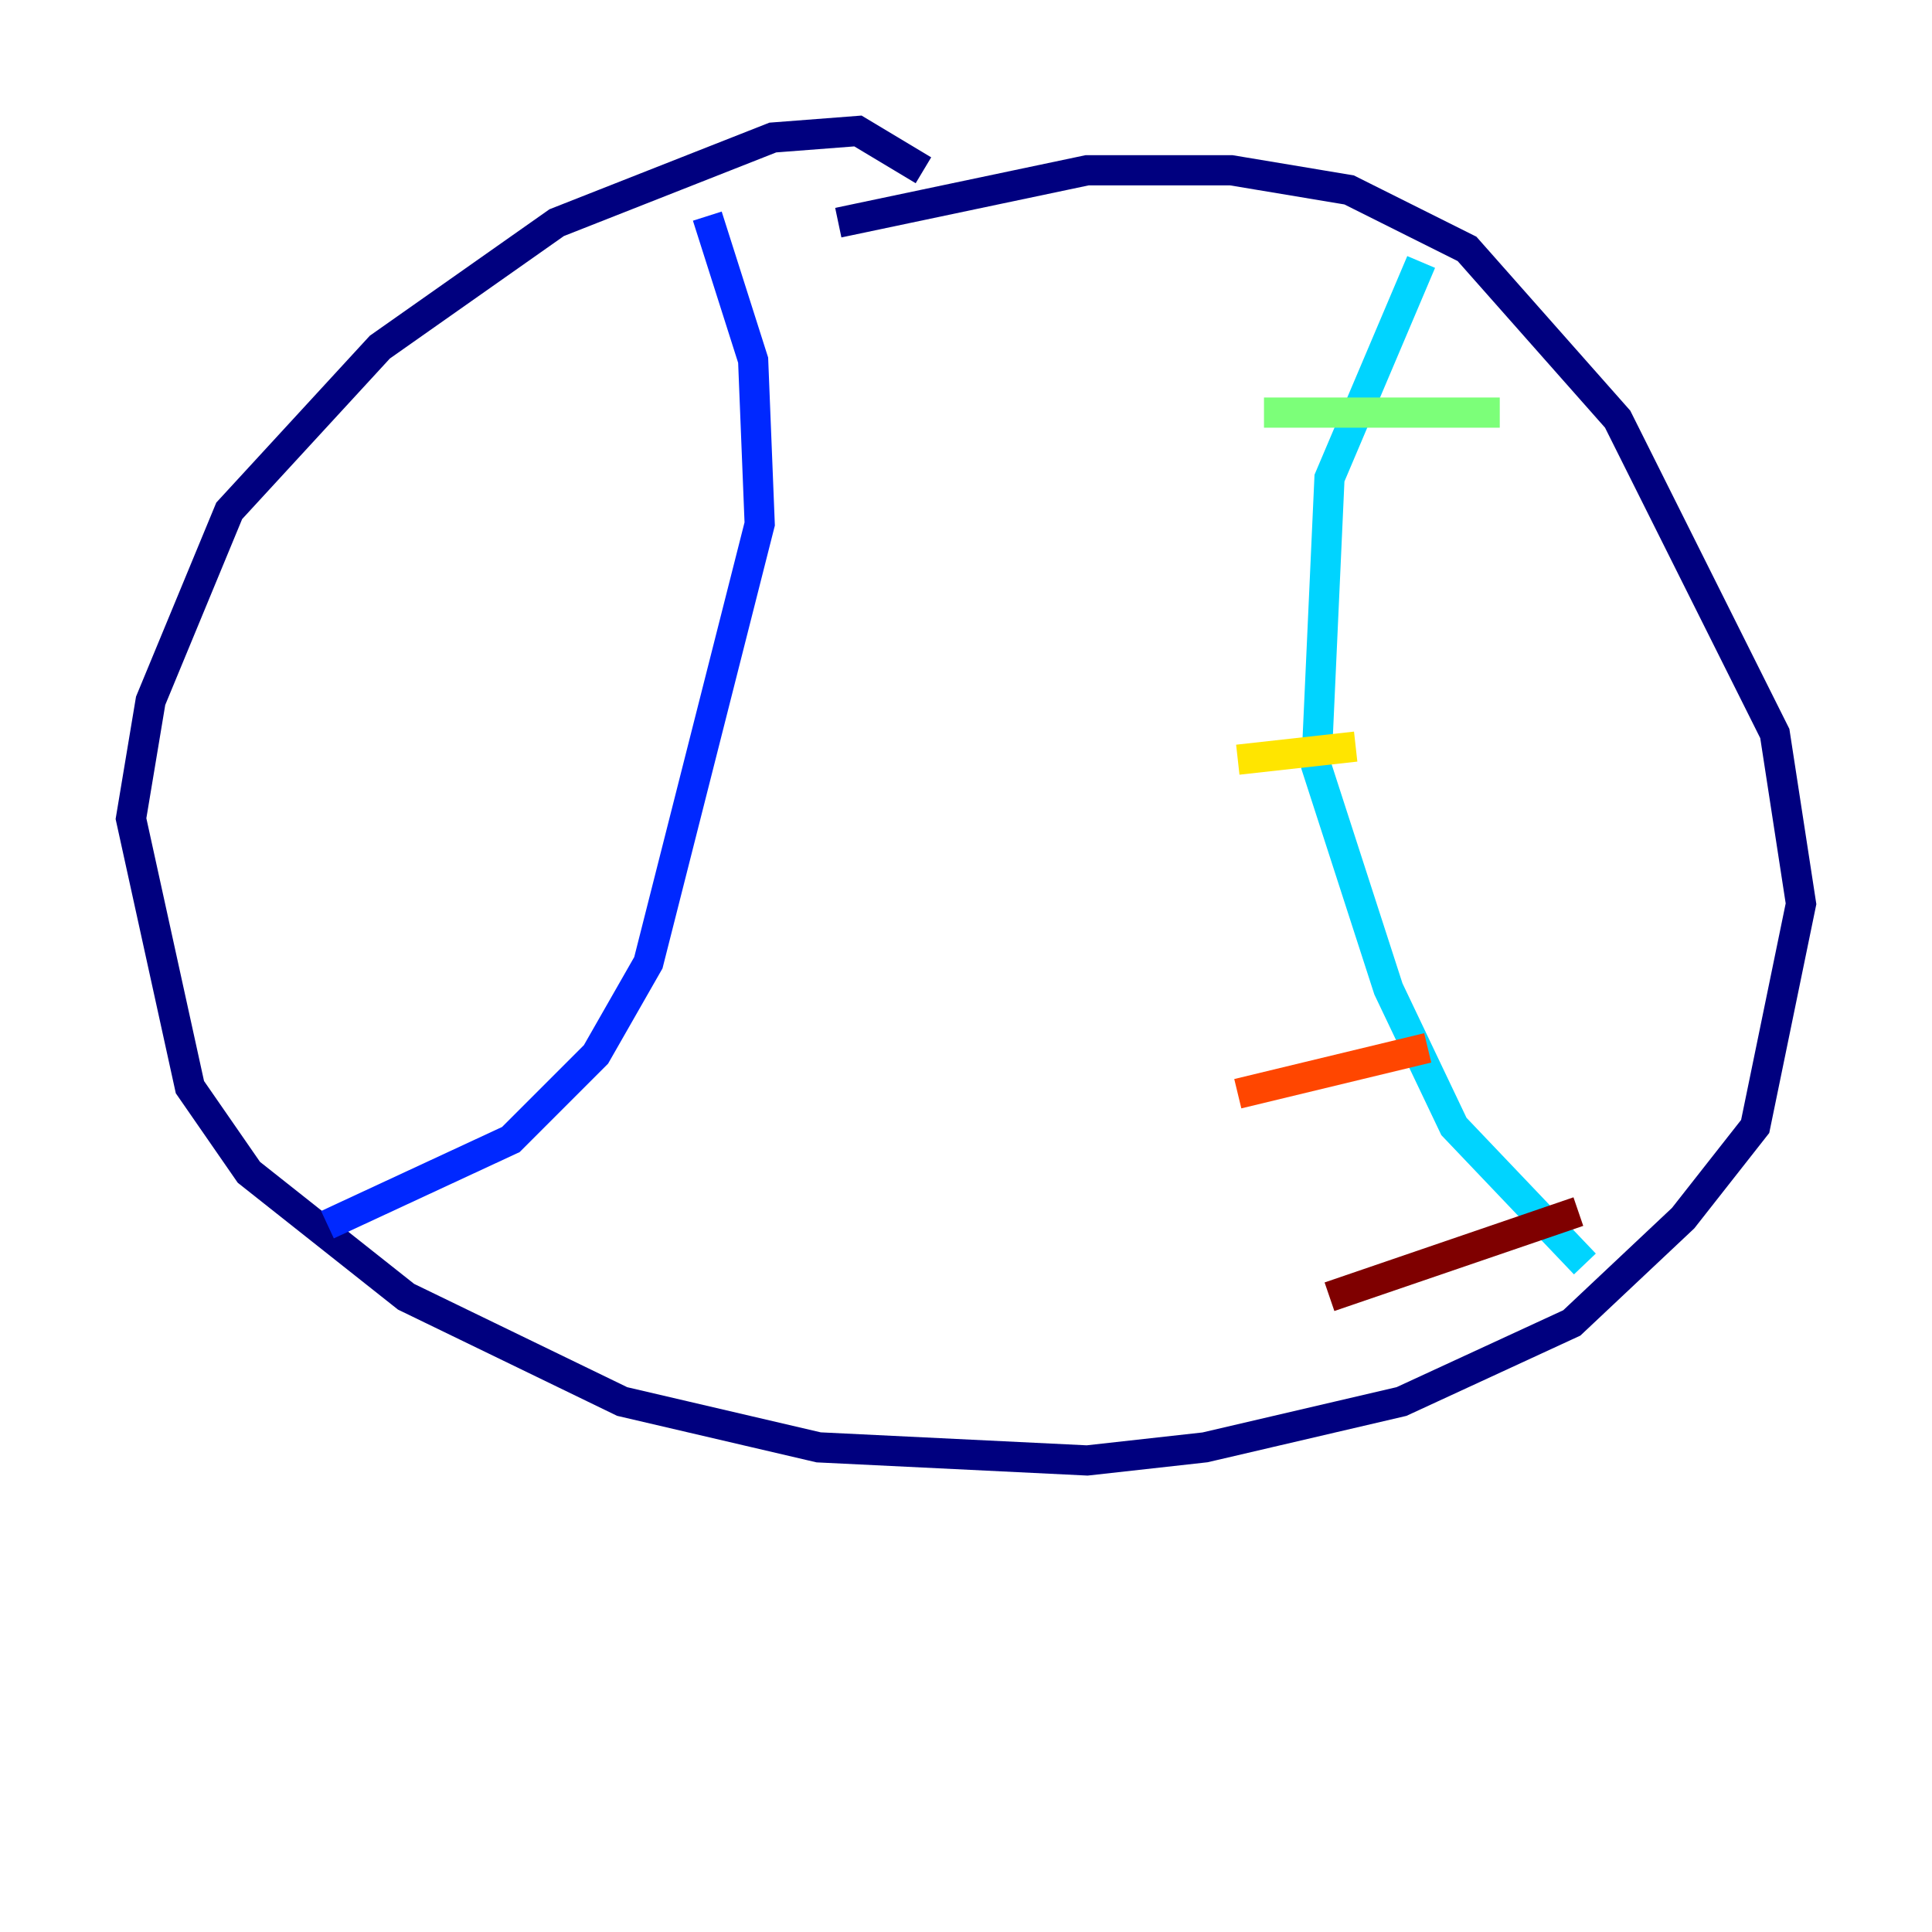 <?xml version="1.0" encoding="utf-8" ?>
<svg baseProfile="tiny" height="128" version="1.2" viewBox="0,0,128,128" width="128" xmlns="http://www.w3.org/2000/svg" xmlns:ev="http://www.w3.org/2001/xml-events" xmlns:xlink="http://www.w3.org/1999/xlink"><defs /><polyline fill="none" points="61.18,11.281 56.841,8.678 51.2,9.112 36.881,14.752 25.166,22.997 15.186,33.844 9.98,46.427 8.678,54.237 12.583,72.027 16.488,77.668 26.902,85.912 41.22,92.854 54.237,95.891 72.027,96.759 79.837,95.891 92.854,92.854 104.136,87.647 111.512,80.705 116.285,74.63 119.322,59.878 117.586,48.597 107.173,27.77 97.193,16.488 89.383,12.583 81.573,11.281 72.027,11.281 55.539,14.752" stroke="#00007f" stroke-width="2" /><polyline fill="none" points="46.861,14.319 49.898,23.864 50.332,34.712 42.956,63.783 39.485,69.858 33.844,75.498 21.695,81.139" stroke="#0028ff" stroke-width="2" /><polyline fill="none" points="94.156,17.356 88.081,31.675 87.214,50.766 91.986,65.519 96.325,74.63 105.003,83.742" stroke="#00d4ff" stroke-width="2" /><polyline fill="none" points="83.742,27.336 99.363,27.336" stroke="#7cff79" stroke-width="2" /><polyline fill="none" points="82.007,50.332 89.817,49.464" stroke="#ffe500" stroke-width="2" /><polyline fill="none" points="82.007,72.461 94.59,69.424" stroke="#ff4600" stroke-width="2" /><polyline fill="none" points="88.081,85.912 104.57,80.271" stroke="#7f0000" stroke-width="2" /></svg>